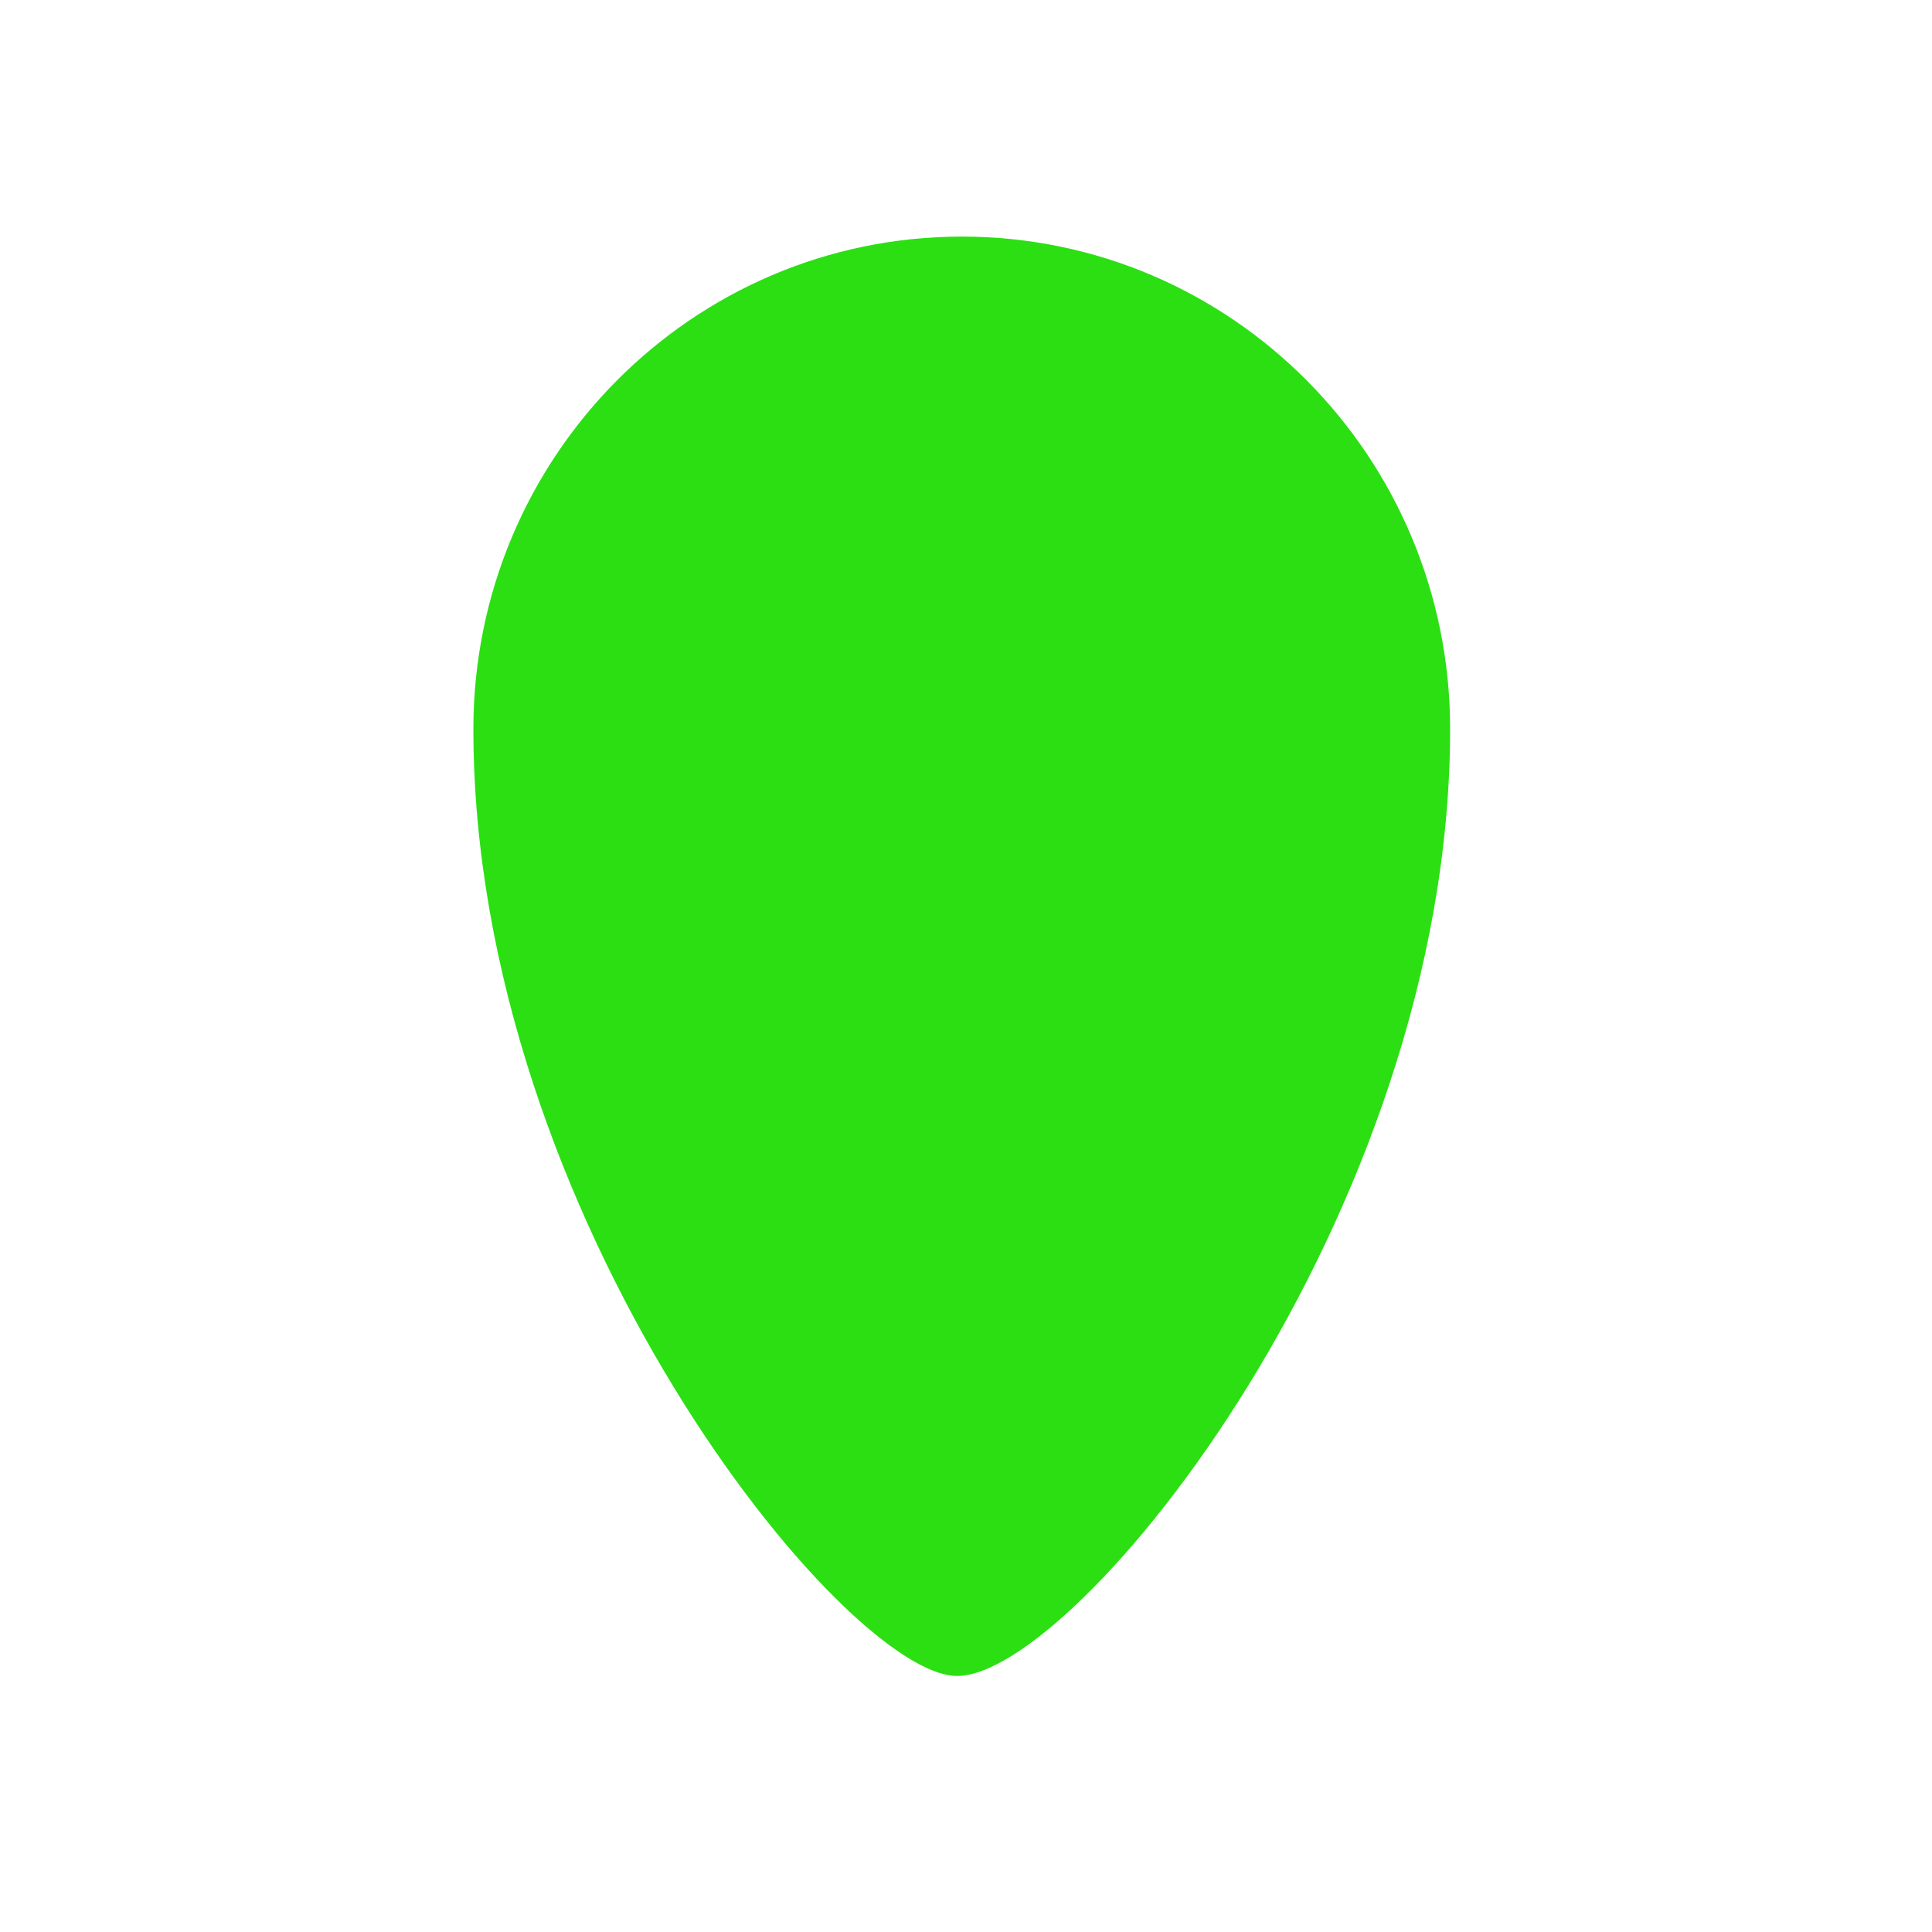 <?xml version="1.0" standalone="no"?><!DOCTYPE svg PUBLIC "-//W3C//DTD SVG 1.1//EN" "http://www.w3.org/Graphics/SVG/1.1/DTD/svg11.dtd"><svg t="1517968814247" class="icon" style="" viewBox="0 0 1024 1024" version="1.1" xmlns="http://www.w3.org/2000/svg" p-id="1943" xmlns:xlink="http://www.w3.org/1999/xlink" width="200" height="200"><defs><style type="text/css"></style></defs><path d="M509.8 125.4c-142.9 0-258.9 116.9-258.9 261 0 259.5 196.8 501.9 256.4 501.9 63.3 0 261.3-243.6 261.3-501.9 0-144.2-115.9-261-258.8-261z" p-id="1944" fill="#2bdf13"></path></svg>